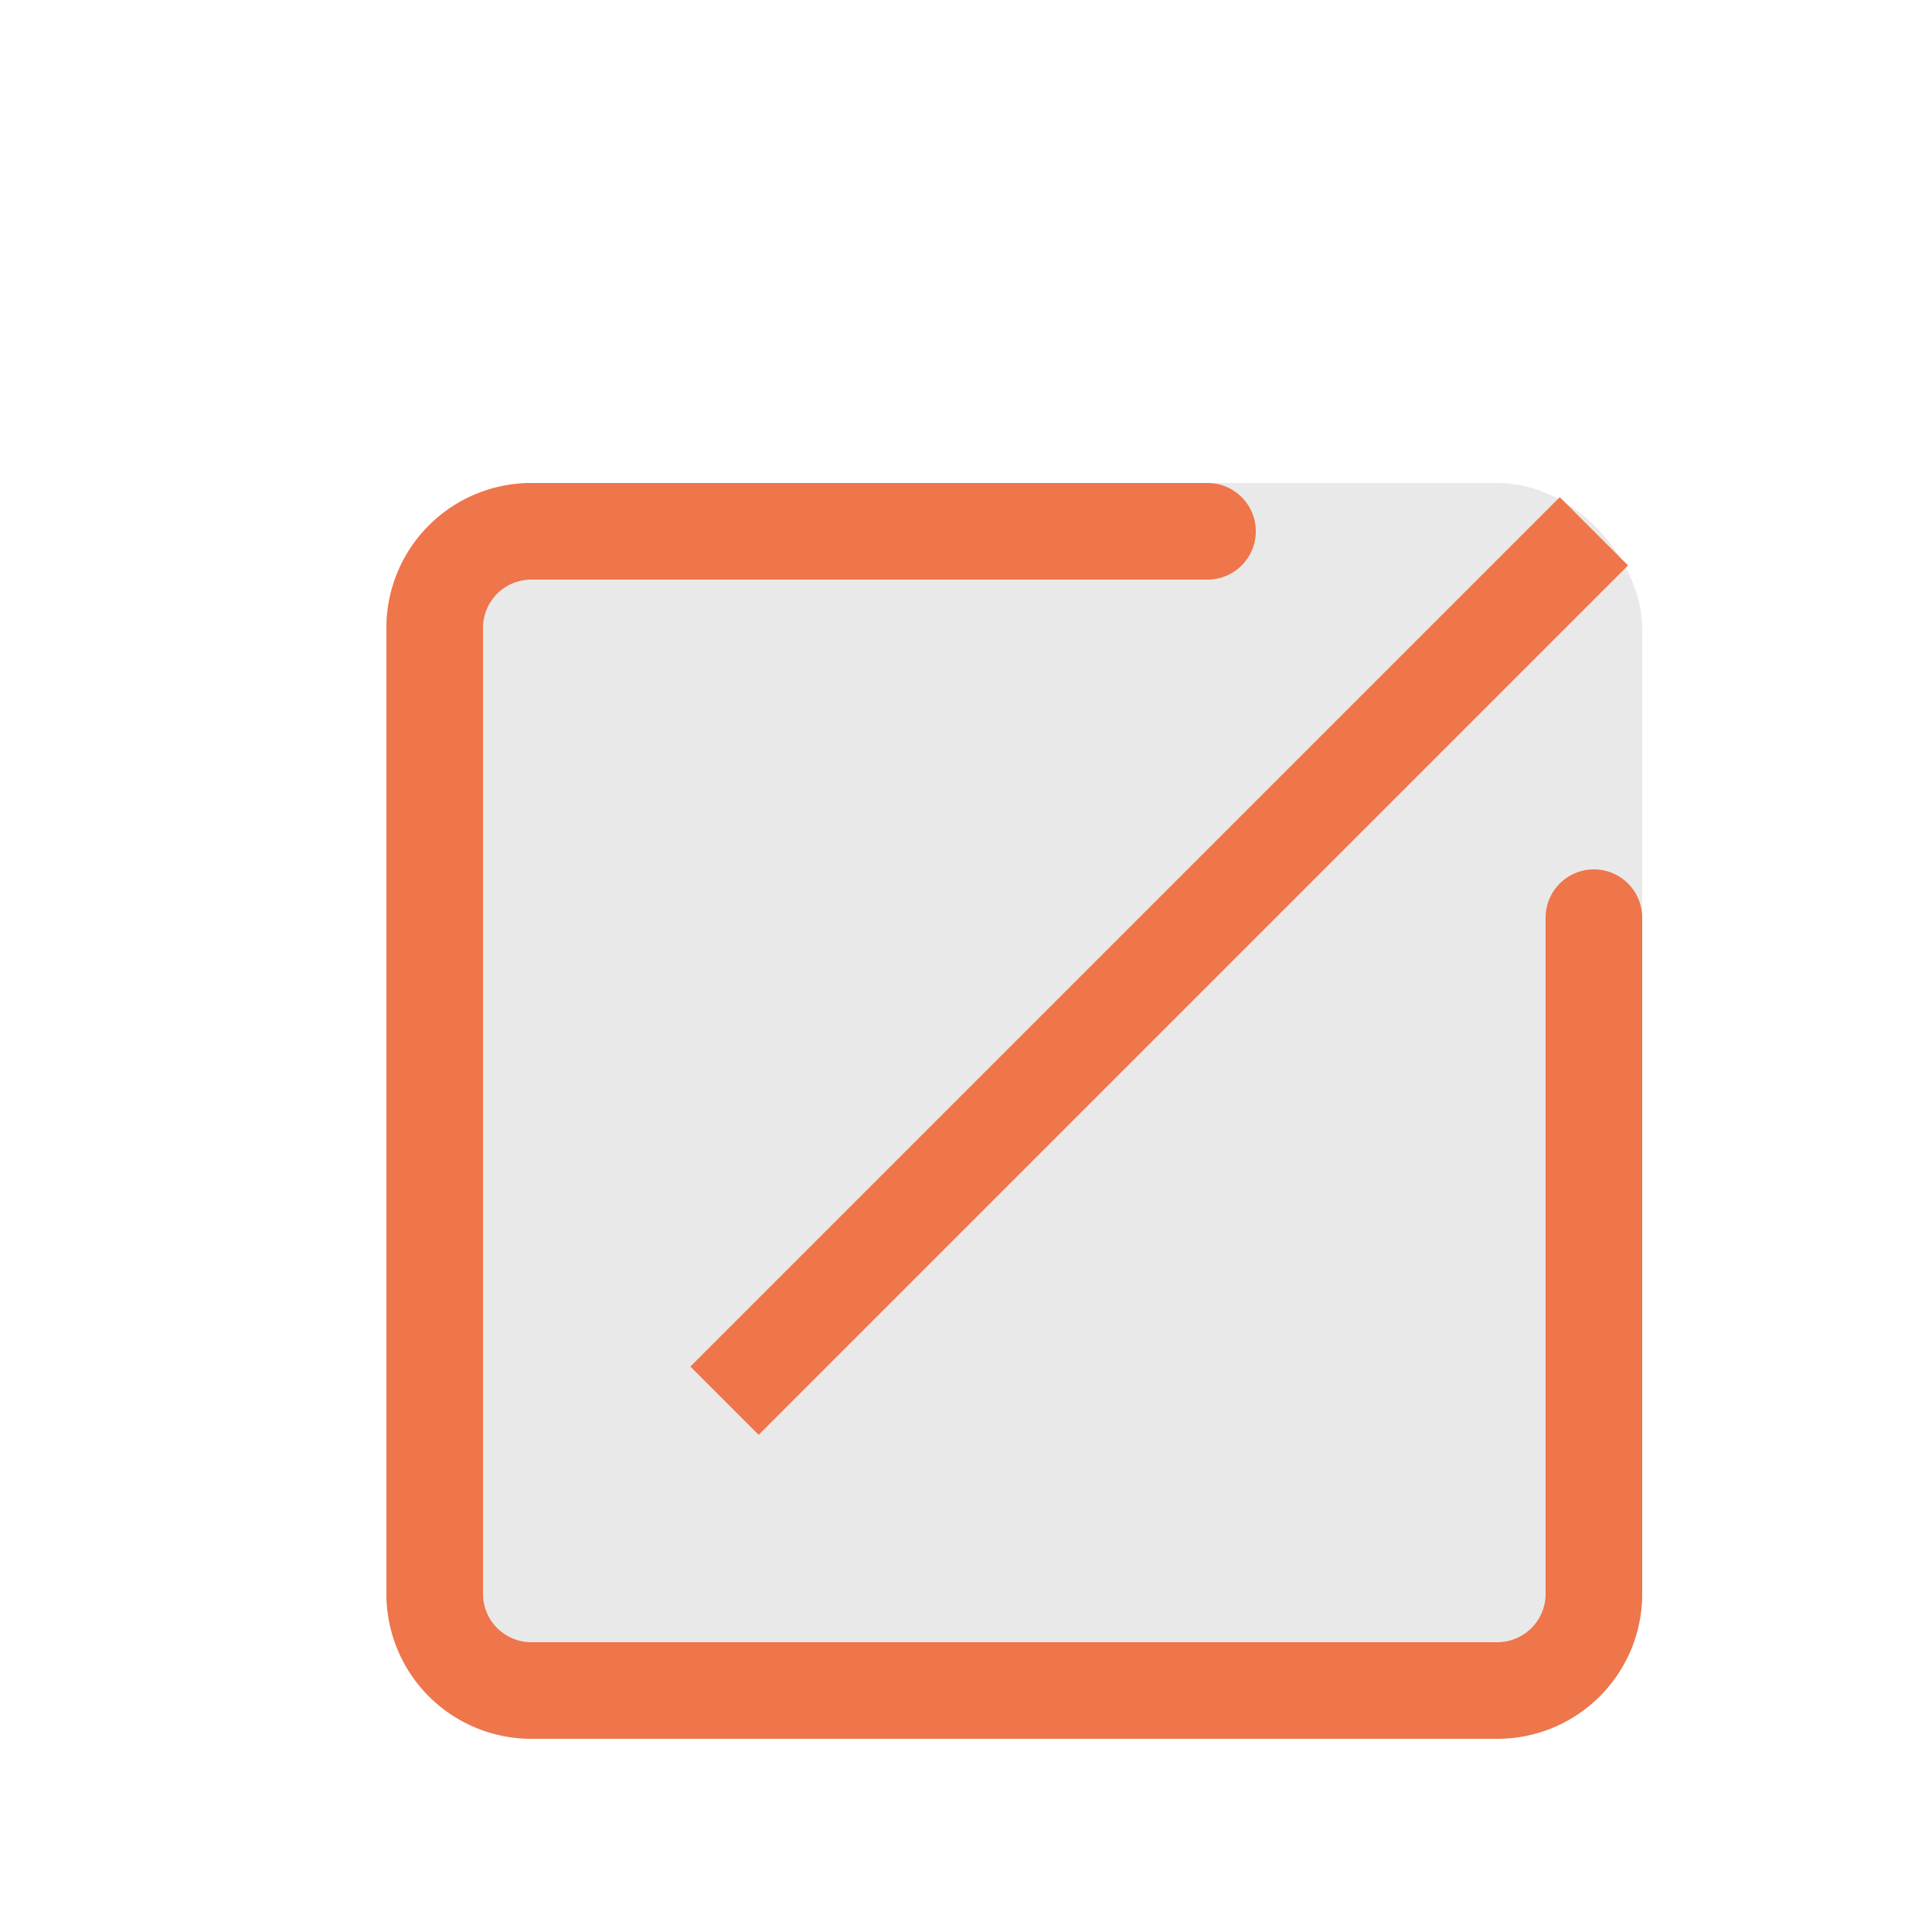 <svg xmlns="http://www.w3.org/2000/svg" viewBox="0 0 20 20"><rect x="4" y="5" width="13" height="13" rx="1.5" style="fill:#e9e9e9"/><path d="M15.5,18H5.5A1.5,1.5,0,0,1,4,16.5V6.5A1.5,1.5,0,0,1,5.5,5h7a.5.5,0,0,1,0,1h-7a.5.5,0,0,0-.5.5v10a.5.5,0,0,0,.5.5h10a.5.5,0,0,0,.5-.5v-7a.5.5,0,0,1,1,0v7A1.5,1.5,0,0,1,15.5,18Z" style="fill:#ef754a"/><line x1="16.5" y1="5.5" x2="7.5" y2="14.5" style="fill:none;stroke:#ef754a;stroke-miterlimit:10"/></svg>